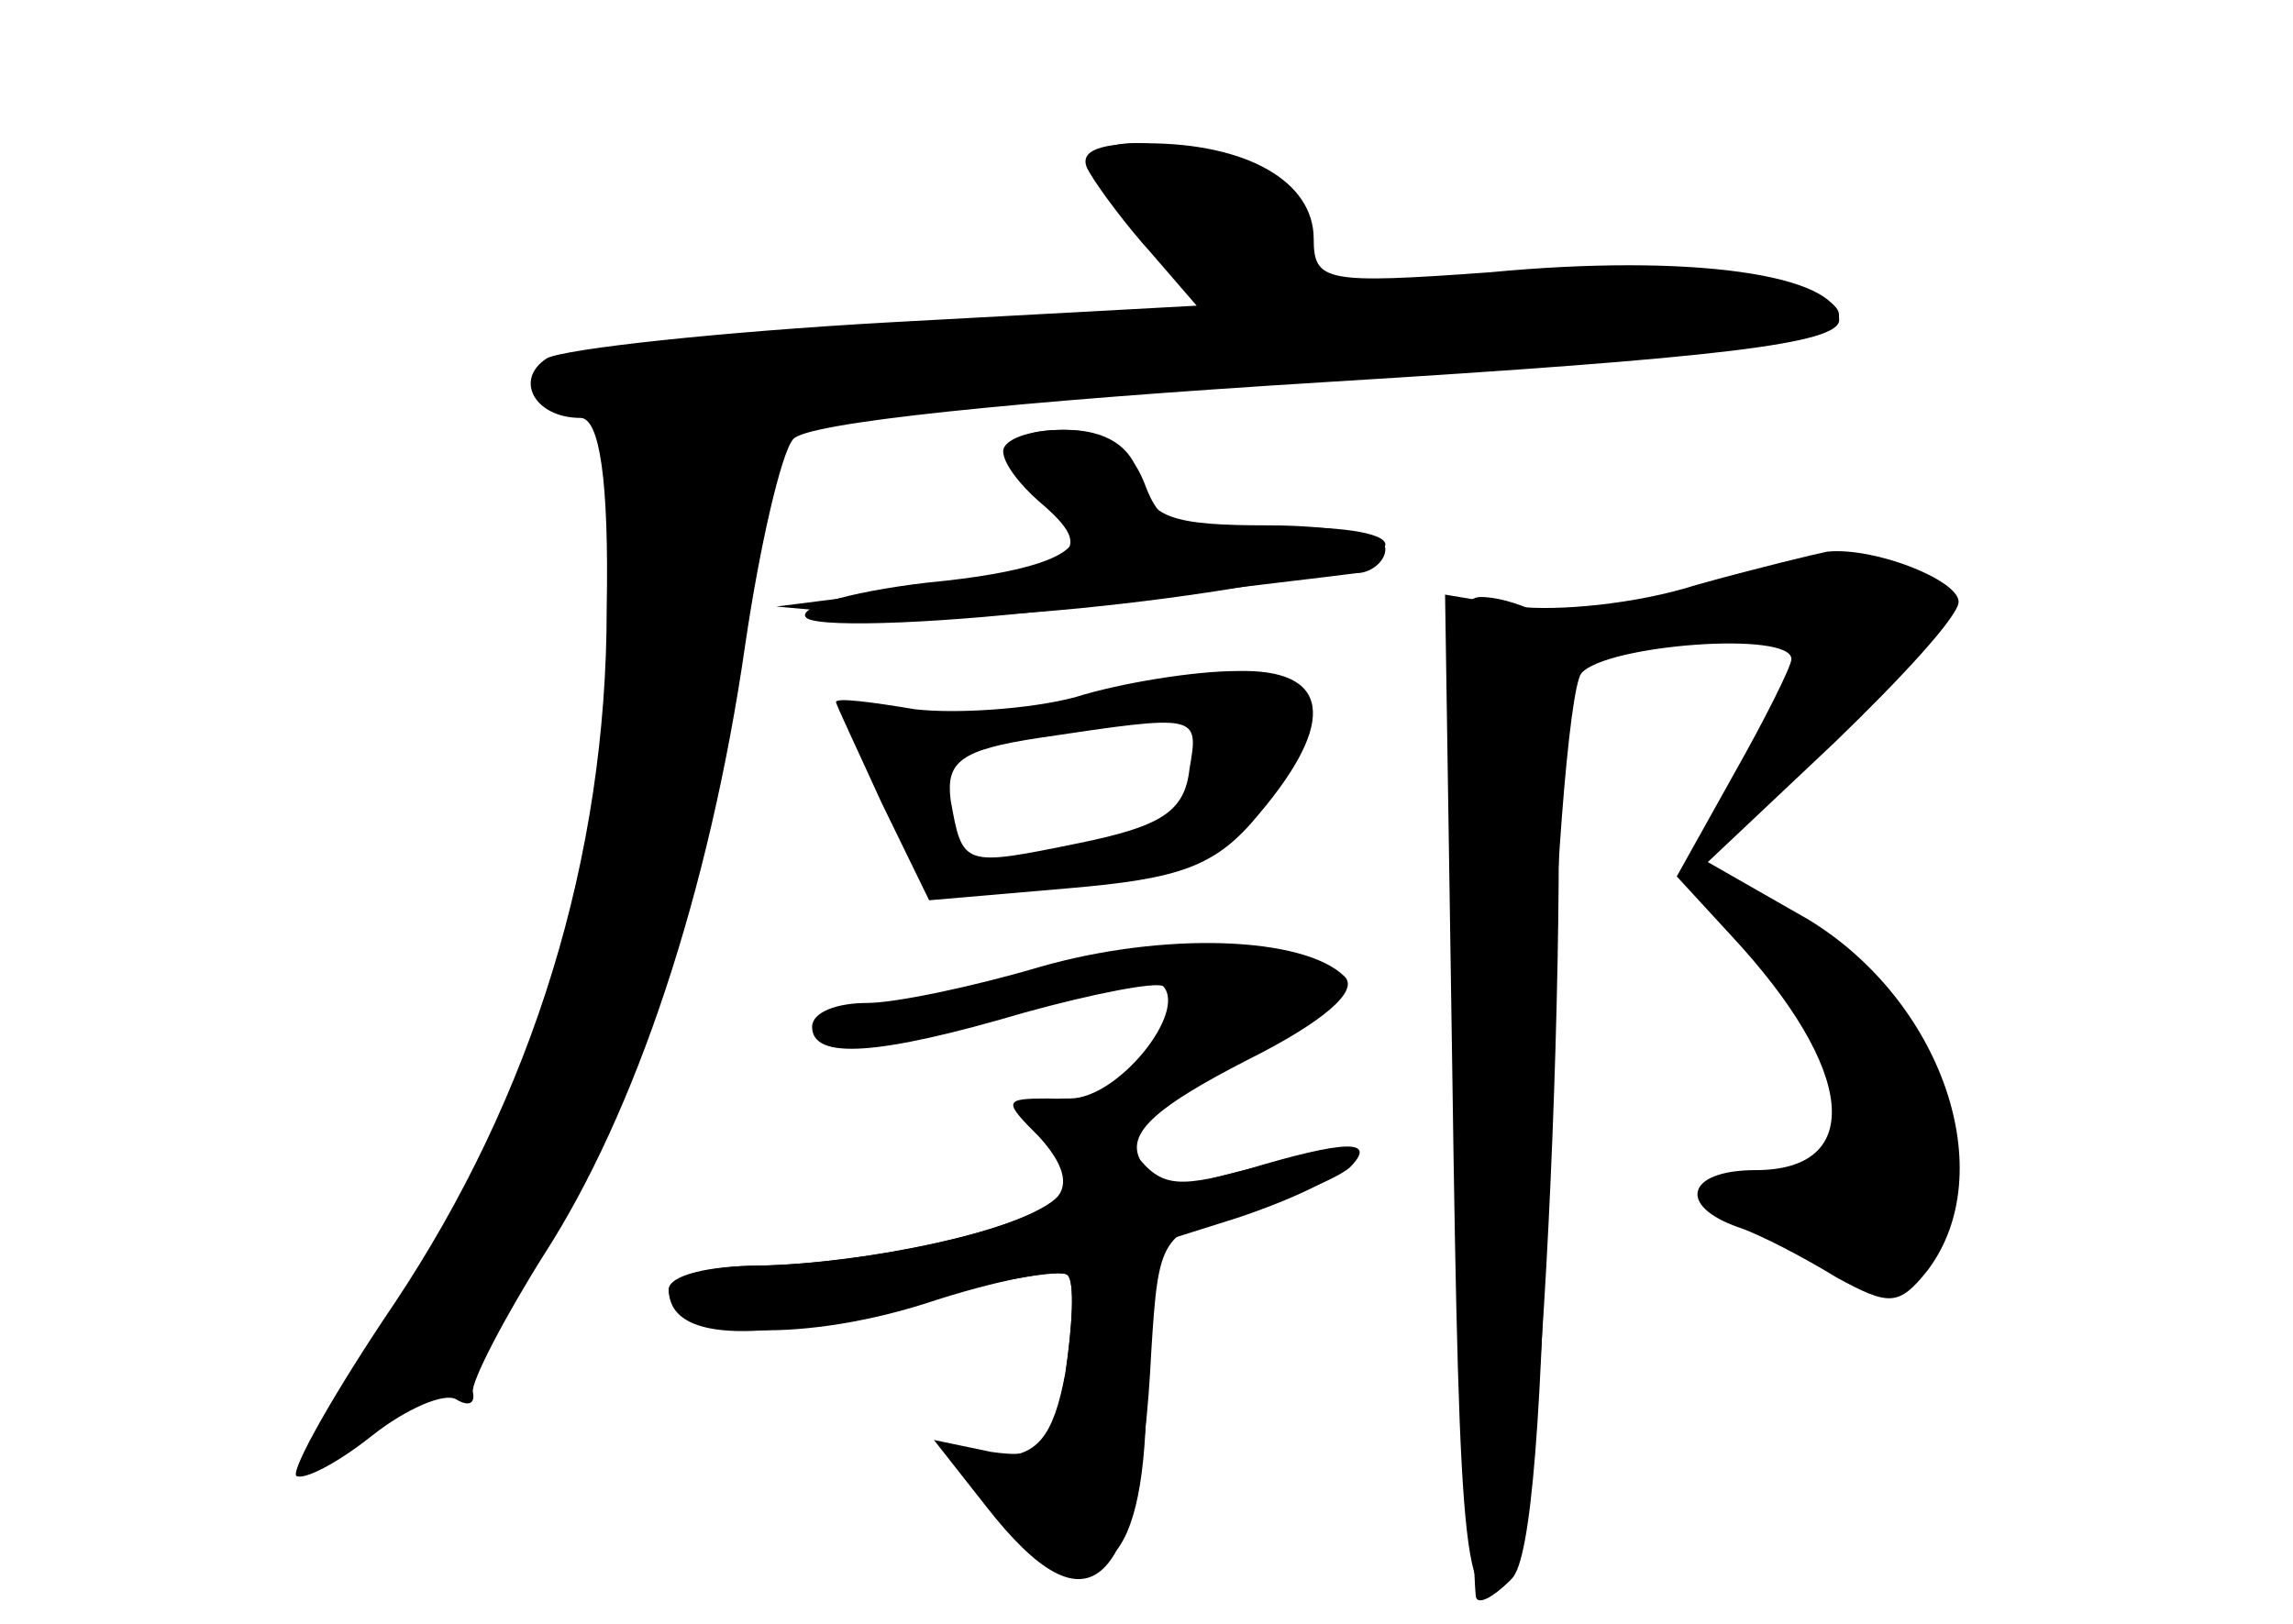<?xml version="1.0" standalone="no"?>
<!DOCTYPE svg PUBLIC "-//W3C//DTD SVG 20010904//EN"
 "http://www.w3.org/TR/2001/REC-SVG-20010904/DTD/svg10.dtd">
<svg version="1.0" xmlns="http://www.w3.org/2000/svg"
 width="96pt" height="68pt" viewBox="0 0 96 68"
 preserveAspectRatio="xMidYMid meet">
<g transform="translate(0,68) scale(0.1,-0.1)" fill="#000000" stroke="none">
<g id="part-0" class="char-part">
  <path d="M456 608 c4 -7 16 -23 26 -34 l19 -22 -129 -7 c-71 -4 -135 -11 -143
-15 -14 -9 -5 -25 14 -25 8 0 12 -26 11 -80 0 -104 -31 -204 -89 -291 -25 -37
-43 -69 -41 -72 3 -2 17 5 32 17 14 11 30 18 35 15 5 -3 8 -2 7 3 -1 4 13 31
30 58 38 59 69 151 84 255 6 41 15 80 20 86 5 7 93 16 223 24 164 10 215 16
215 26 0 19 -62 28 -146 20 -69 -5 -74 -4 -74 14 0 24 -28 40 -70 40 -22 0
-29 -4 -24 -12z"/>
  <path d="M426 485 c4 -8 10 -15 15 -15 5 0 9 -6 9 -14 0 -9 -20 -16 -62 -20
-34 -4 -56 -11 -50 -15 7 -4 59 -2 115 5 56 7 108 13 115 14 6 0 12 5 12 10 0
6 -22 10 -49 10 -40 0 -50 3 -54 20 -3 13 -14 20 -31 20 -18 0 -24 -4 -20 -15z"/>
  <path d="M710 435 c-25 -8 -58 -11 -75 -9 l-30 5 3 -198 c3 -212 5 -234 25
-214 8 8 13 69 15 189 2 99 9 183 14 190 10 12 88 18 88 6 0 -3 -11 -25 -24
-48 l-24 -43 23 -25 c52 -56 56 -98 10 -98 -29 0 -33 -15 -7 -24 9 -3 28 -13
41 -21 22 -12 26 -12 38 3 31 41 6 113 -50 147 l-42 24 53 50 c28 27 52 53 52
59 0 9 -35 23 -55 21 -5 -1 -30 -7 -55 -14z"/>
  <path d="M450 388 c-19 -5 -50 -7 -67 -5 -18 3 -33 5 -33 3 0 -1 9 -20 19 -42
l20 -41 58 5 c47 4 62 9 80 31 33 39 30 61 -9 60 -18 0 -49 -5 -68 -11z m48
-30 c-2 -18 -12 -24 -46 -31 -49 -10 -49 -10 -54 18 -2 16 4 21 37 26 67 10
67 10 63 -13z"/>
  <path d="M435 275 c-27 -8 -60 -15 -72 -15 -13 0 -23 -4 -23 -10 0 -14 28 -12
89 6 29 8 55 13 58 11 10 -11 -19 -47 -39 -47 -17 0 -18 -2 -8 -15 9 -11 10
-19 3 -26 -14 -14 -78 -28 -125 -29 -21 0 -38 -5 -38 -10 0 -21 35 -23 98 -6
35 9 67 15 69 12 3 -3 2 -21 -1 -41 -5 -27 -12 -35 -29 -35 -21 0 -21 -1 5
-27 39 -38 58 -19 58 57 l0 58 38 12 c48 16 69 35 27 26 -16 -4 -37 -9 -46
-12 -9 -2 -19 2 -22 11 -5 11 8 22 45 41 32 16 47 29 41 35 -17 17 -76 19
-128 4z"/>
</g>
<g id="part-1" class="char-part">
  <path d="M460 613 c0 -4 12 -19 26 -34 l25 -27 -78 -6 c-207 -17 -208 -18
-187 -33 16 -12 19 -25 17 -87 -3 -99 -42 -219 -99 -302 -47 -69 -35 -72 28
-7 59 61 106 189 124 336 5 43 10 57 23 57 54 1 424 30 429 34 15 16 -60 27
-135 21 -71 -6 -83 -5 -83 9 0 8 -10 22 -22 30 -23 16 -68 22 -68 9z"/>
</g>
<g id="part-2" class="char-part">
  <path d="M420 491 c0 -5 7 -14 15 -21 25 -21 17 -27 -47 -36 l-63 -8 45 -4
c58 -4 210 17 210 30 0 5 -21 8 -47 7 -40 -3 -47 0 -54 19 -6 15 -17 22 -34
22 -14 0 -25 -4 -25 -9z"/>
</g>
<g id="part-3" class="char-part">
  <path d="M435 204 c10 -11 13 -20 7 -26 -13 -13 -79 -27 -124 -28 -21 0 -38
-4 -38 -10 0 -20 53 -23 107 -6 30 10 57 15 60 12 3 -3 2 -21 -1 -42 -6 -31
-10 -35 -31 -32 l-24 5 22 -28 c43 -55 64 -36 69 65 3 48 4 50 38 59 19 5 39
13 45 18 12 12 -1 12 -44 -1 -30 -8 -36 -7 -48 10 -8 11 -23 20 -34 20 -19 0
-19 -1 -4 -16z"/>
</g>
<g id="part-4" class="char-part">
  <path d="M611 223 c3 -115 6 -210 7 -212 1 -3 7 0 14 7 16 16 29 394 14 404
-6 4 -18 8 -26 8 -13 0 -14 -27 -9 -207z"/>
</g>
</g>
</svg>